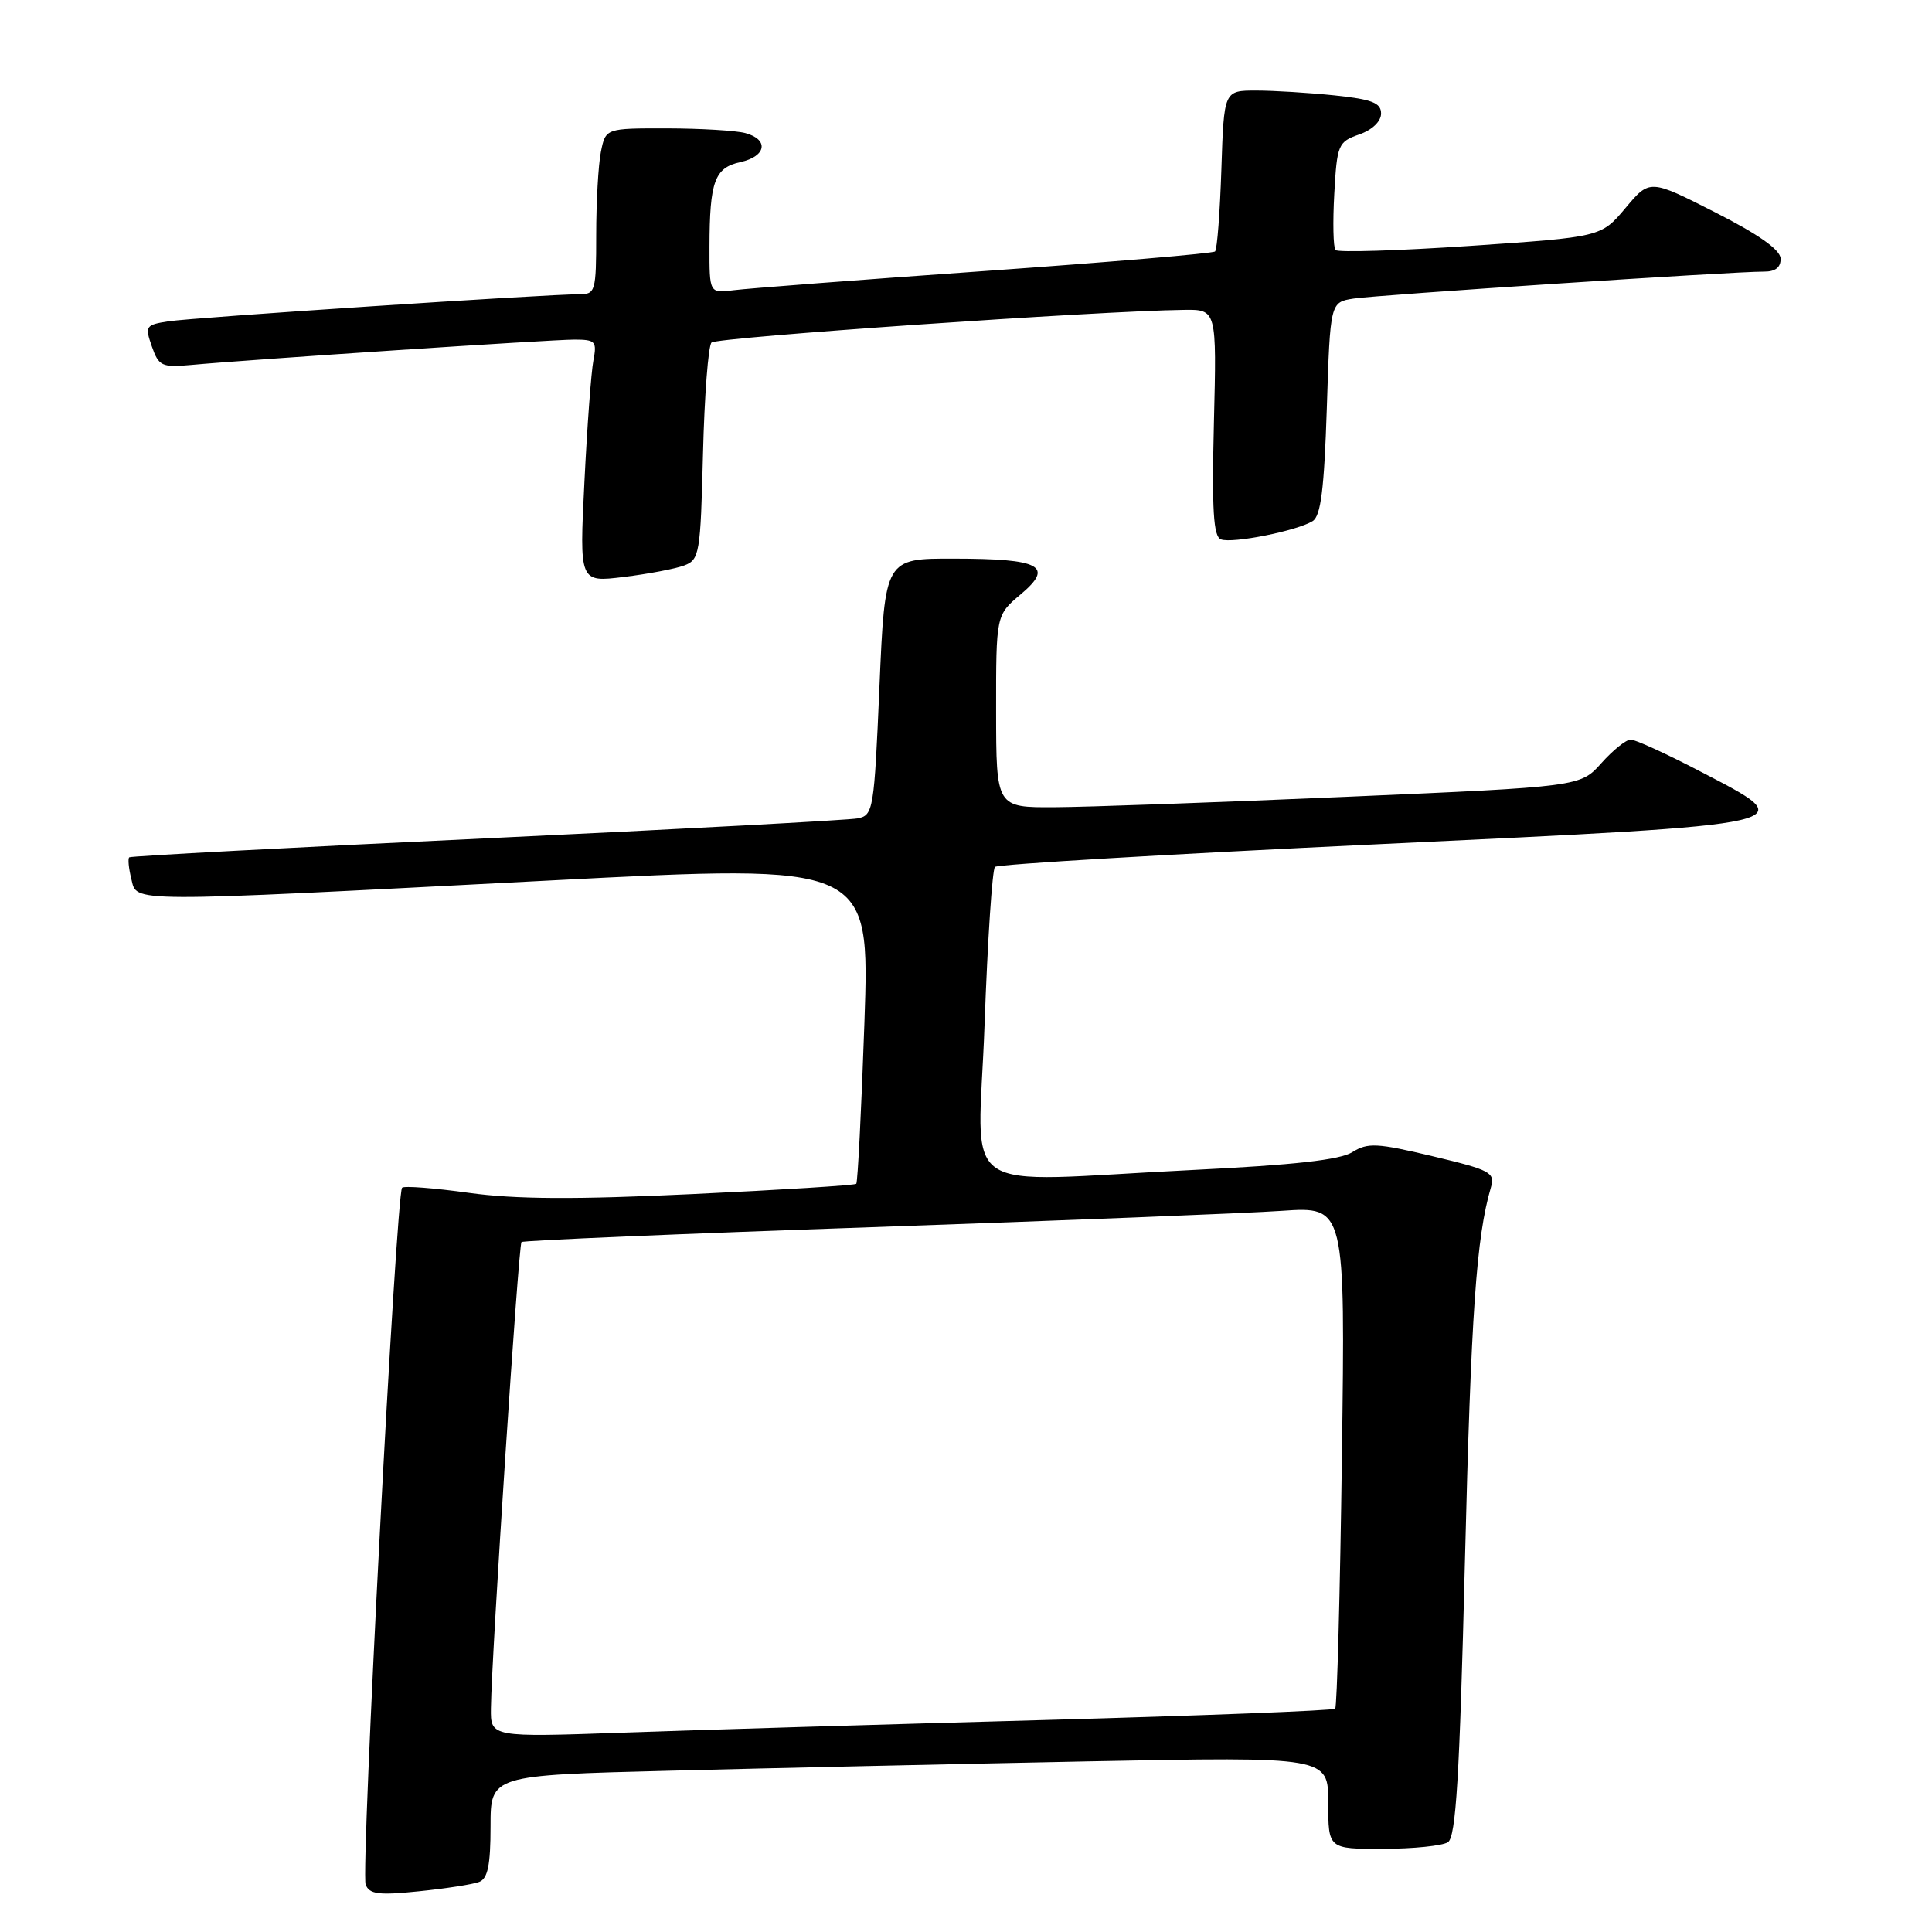 <?xml version="1.0" encoding="UTF-8" standalone="no"?>
<!DOCTYPE svg PUBLIC "-//W3C//DTD SVG 1.1//EN" "http://www.w3.org/Graphics/SVG/1.1/DTD/svg11.dtd" >
<svg xmlns="http://www.w3.org/2000/svg" xmlns:xlink="http://www.w3.org/1999/xlink" version="1.1" viewBox="0 0 256 256">
 <g >
 <path fill="currentColor"
d=" M 63.49 249.37 C 64.63 248.93 65.00 247.14 65.00 242.01 C 65.00 235.23 65.00 235.23 88.75 234.63 C 101.81 234.29 126.79 233.74 144.25 233.39 C 176.00 232.77 176.00 232.77 176.00 238.88 C 176.00 245.00 176.00 245.00 183.25 244.98 C 187.24 244.98 191.11 244.58 191.85 244.11 C 192.92 243.43 193.40 235.62 194.11 206.88 C 194.92 174.01 195.62 163.92 197.55 157.35 C 198.13 155.37 197.53 155.04 189.84 153.21 C 182.47 151.45 181.23 151.39 179.20 152.66 C 177.58 153.69 171.44 154.37 158.20 155.02 C 126.00 156.59 129.63 159.12 130.46 135.75 C 130.86 124.61 131.48 115.22 131.84 114.87 C 132.20 114.52 154.99 113.17 182.49 111.87 C 239.82 109.15 238.99 109.34 225.14 102.14 C 220.77 99.86 216.69 98.00 216.08 98.00 C 215.47 98.00 213.72 99.40 212.19 101.12 C 209.40 104.24 209.40 104.24 178.45 105.58 C 161.43 106.32 144.01 106.94 139.75 106.96 C 132.00 107.00 132.00 107.00 131.99 94.25 C 131.98 81.50 131.98 81.50 135.24 78.76 C 139.72 75.00 137.91 74.03 126.38 74.02 C 117.26 74.00 117.26 74.00 116.53 91.01 C 115.83 107.33 115.72 108.03 113.65 108.44 C 112.47 108.67 90.35 109.86 64.50 111.08 C 38.65 112.29 17.33 113.43 17.13 113.60 C 16.93 113.77 17.05 115.05 17.40 116.45 C 18.19 119.62 16.08 119.61 72.88 116.67 C 115.26 114.47 115.26 114.47 114.54 135.49 C 114.14 147.04 113.65 156.66 113.46 156.86 C 113.27 157.06 103.52 157.67 91.80 158.22 C 76.17 158.96 68.27 158.91 62.14 158.06 C 57.54 157.42 53.55 157.11 53.28 157.38 C 52.50 158.17 47.79 248.01 48.45 249.72 C 48.94 251.00 50.18 251.16 55.51 250.61 C 59.06 250.25 62.66 249.69 63.49 249.37 Z  M 90.65 74.93 C 92.69 74.17 92.82 73.38 93.15 60.14 C 93.34 52.45 93.85 45.81 94.28 45.39 C 94.97 44.70 145.51 41.20 156.86 41.06 C 161.22 41.00 161.22 41.00 160.85 55.99 C 160.57 67.58 160.78 71.09 161.78 71.47 C 163.29 72.05 171.85 70.34 173.93 69.05 C 175.02 68.37 175.46 64.84 175.81 54.10 C 176.26 40.04 176.26 40.04 179.38 39.56 C 182.60 39.07 229.74 35.97 233.75 35.99 C 235.25 36.00 235.98 35.42 235.94 34.25 C 235.89 33.08 232.99 31.04 227.24 28.12 C 218.60 23.73 218.60 23.73 215.38 27.57 C 212.16 31.40 212.16 31.40 194.83 32.58 C 185.30 33.22 177.26 33.47 176.96 33.13 C 176.66 32.78 176.59 29.43 176.80 25.67 C 177.16 19.16 177.32 18.79 180.09 17.82 C 181.82 17.22 183.00 16.09 183.00 15.04 C 183.00 13.63 181.81 13.16 176.85 12.64 C 173.47 12.29 168.79 12.00 166.44 12.00 C 162.18 12.00 162.18 12.00 161.84 22.42 C 161.65 28.15 161.28 33.05 161.00 33.32 C 160.72 33.58 147.00 34.74 130.50 35.91 C 114.00 37.07 99.04 38.22 97.25 38.45 C 94.00 38.87 94.00 38.87 94.01 32.69 C 94.03 24.02 94.69 22.23 98.10 21.48 C 101.55 20.72 101.92 18.48 98.75 17.63 C 97.51 17.30 92.84 17.02 88.38 17.01 C 80.25 17.00 80.25 17.00 79.62 20.13 C 79.28 21.84 79.00 26.79 79.00 31.12 C 79.00 38.63 78.89 39.00 76.75 38.99 C 72.68 38.97 25.57 42.07 22.31 42.58 C 19.30 43.04 19.18 43.22 20.12 45.90 C 21.03 48.51 21.45 48.71 25.30 48.36 C 33.23 47.63 73.03 45.00 76.09 45.00 C 78.90 45.00 79.11 45.23 78.63 47.75 C 78.34 49.26 77.80 56.50 77.44 63.84 C 76.77 77.17 76.77 77.17 82.63 76.45 C 85.86 76.06 89.47 75.37 90.65 74.93 Z  M 65.05 226.35 C 65.14 219.24 68.70 164.96 69.10 164.58 C 69.32 164.37 90.20 163.48 115.50 162.61 C 140.80 161.73 165.27 160.76 169.88 160.44 C 178.26 159.87 178.26 159.87 177.81 192.92 C 177.57 211.10 177.16 226.17 176.92 226.41 C 176.68 226.66 159.38 227.33 138.49 227.91 C 117.59 228.48 92.51 229.23 82.75 229.58 C 65.00 230.20 65.00 230.20 65.05 226.35 Z "/>
</g>
</svg>
